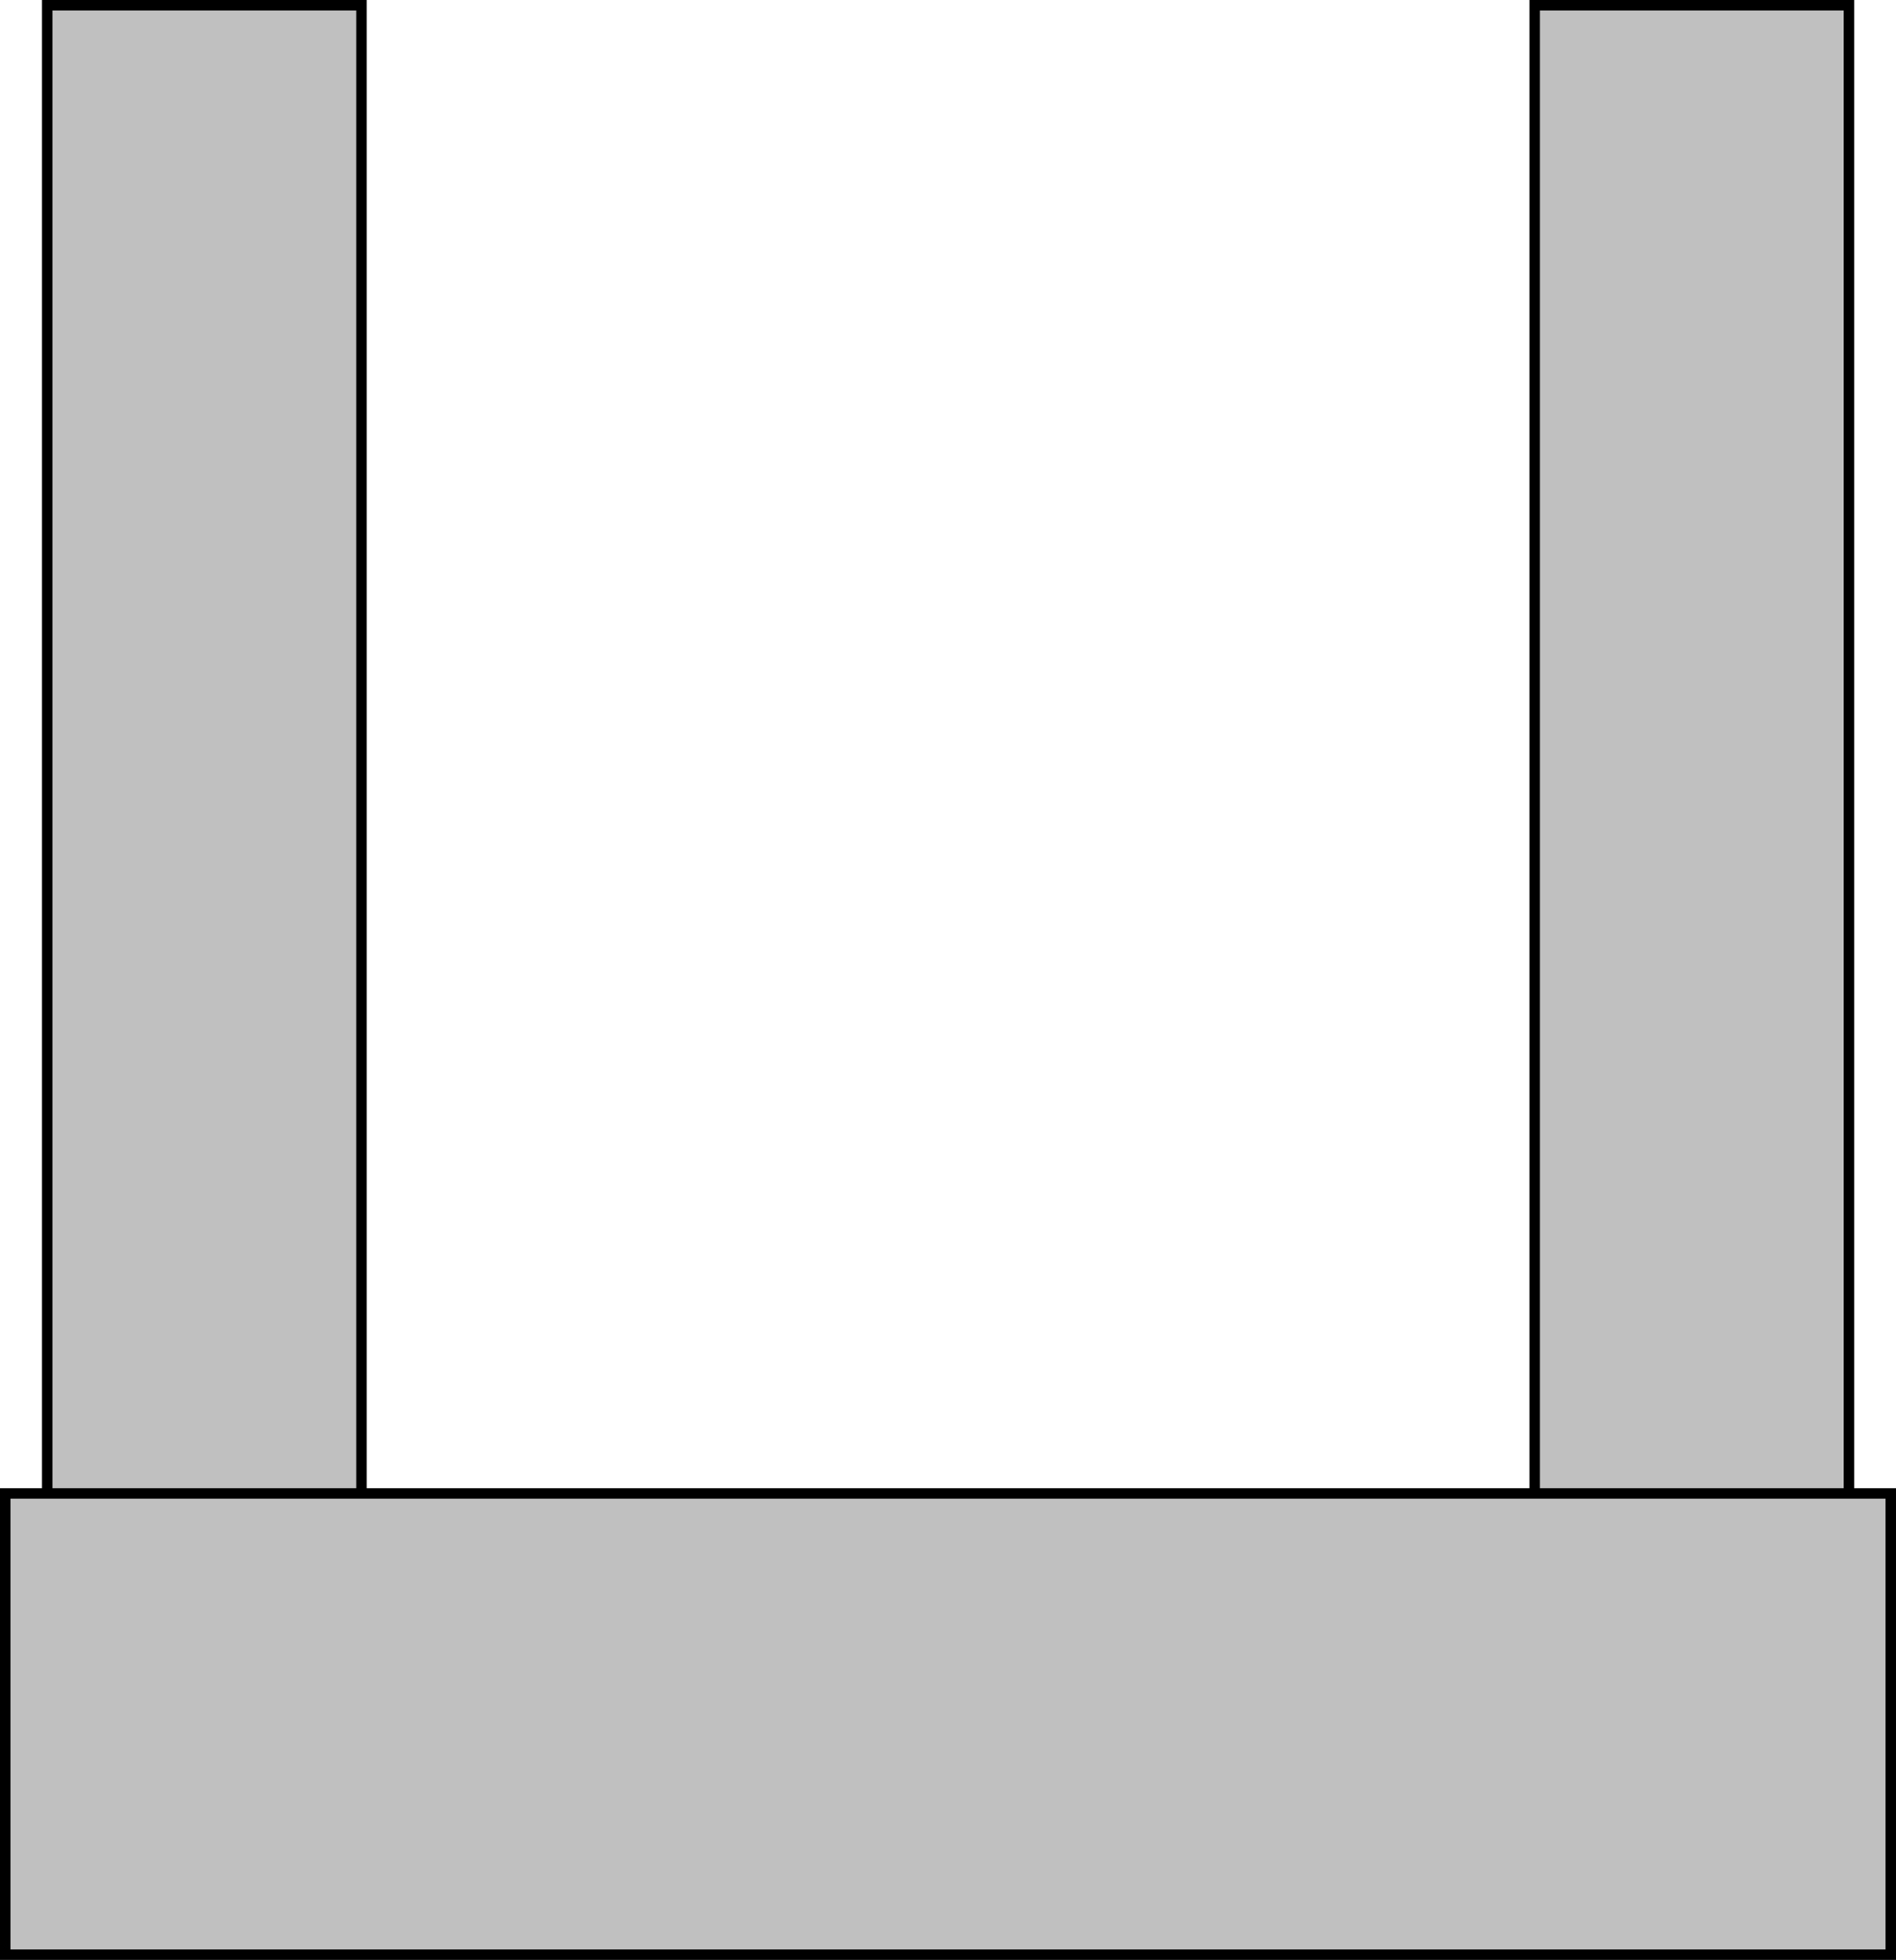 <?xml version="1.0" encoding="UTF-8" standalone="no"?>
<svg
   width="181.07"
   height="187.07"
   viewBox="0 0 181.07 187.07"
   preserveAspectRatio="xMinYMin meet"
   version="1.1"
   id="svg16090"
   sodipodi:docname="engine-cylinder.svg"
   inkscape:version="1.1 (c68e22c387, 2021-05-23)"
   xmlns:inkscape="http://www.inkscape.org/namespaces/inkscape"
   xmlns:sodipodi="http://sodipodi.sourceforge.net/DTD/sodipodi-0.dtd"
   xmlns="http://www.w3.org/2000/svg"
   xmlns:svg="http://www.w3.org/2000/svg">
  <defs
     id="defs16094" />
  <sodipodi:namedview
     id="namedview16092"
     pagecolor="#ffffff"
     bordercolor="#666666"
     borderopacity="1.0"
     inkscape:pageshadow="2"
     inkscape:pageopacity="0.0"
     inkscape:pagecheckerboard="0"
     showgrid="false"
     inkscape:zoom="0.86666667"
     inkscape:cx="407.30769"
     inkscape:cy="195.57692"
     inkscape:window-width="1366"
     inkscape:window-height="705"
     inkscape:window-x="-8"
     inkscape:window-y="-8"
     inkscape:window-maximized="1"
     inkscape:current-layer="svg16090" />
  <rect
     id="svgEditorBackground"
     x="-5.504"
     y="-13.256"
     width="1060"
     height="600"
     style="fill:none;stroke:none" />
  <rect
     x="4.51"
     y="0.5"
     style="fill:#c0c0c0;stroke:#000000;stroke-width:1px"
     id="e7_rectangle"
     width="30.01"
     height="182.07" />
  <rect
     x="146.564"
     y="0.5"
     style="fill:#c0c0c0;stroke:#000000;stroke-width:1px"
     id="e2_rectangle"
     width="30.01"
     height="182.07" />
  <rect
     x="0.5"
     y="142.55"
     style="fill:#c0c0c0;stroke:#000000;stroke-width:1px"
     id="e8_rectangle"
     width="180.07"
     height="44.02" />
</svg>
